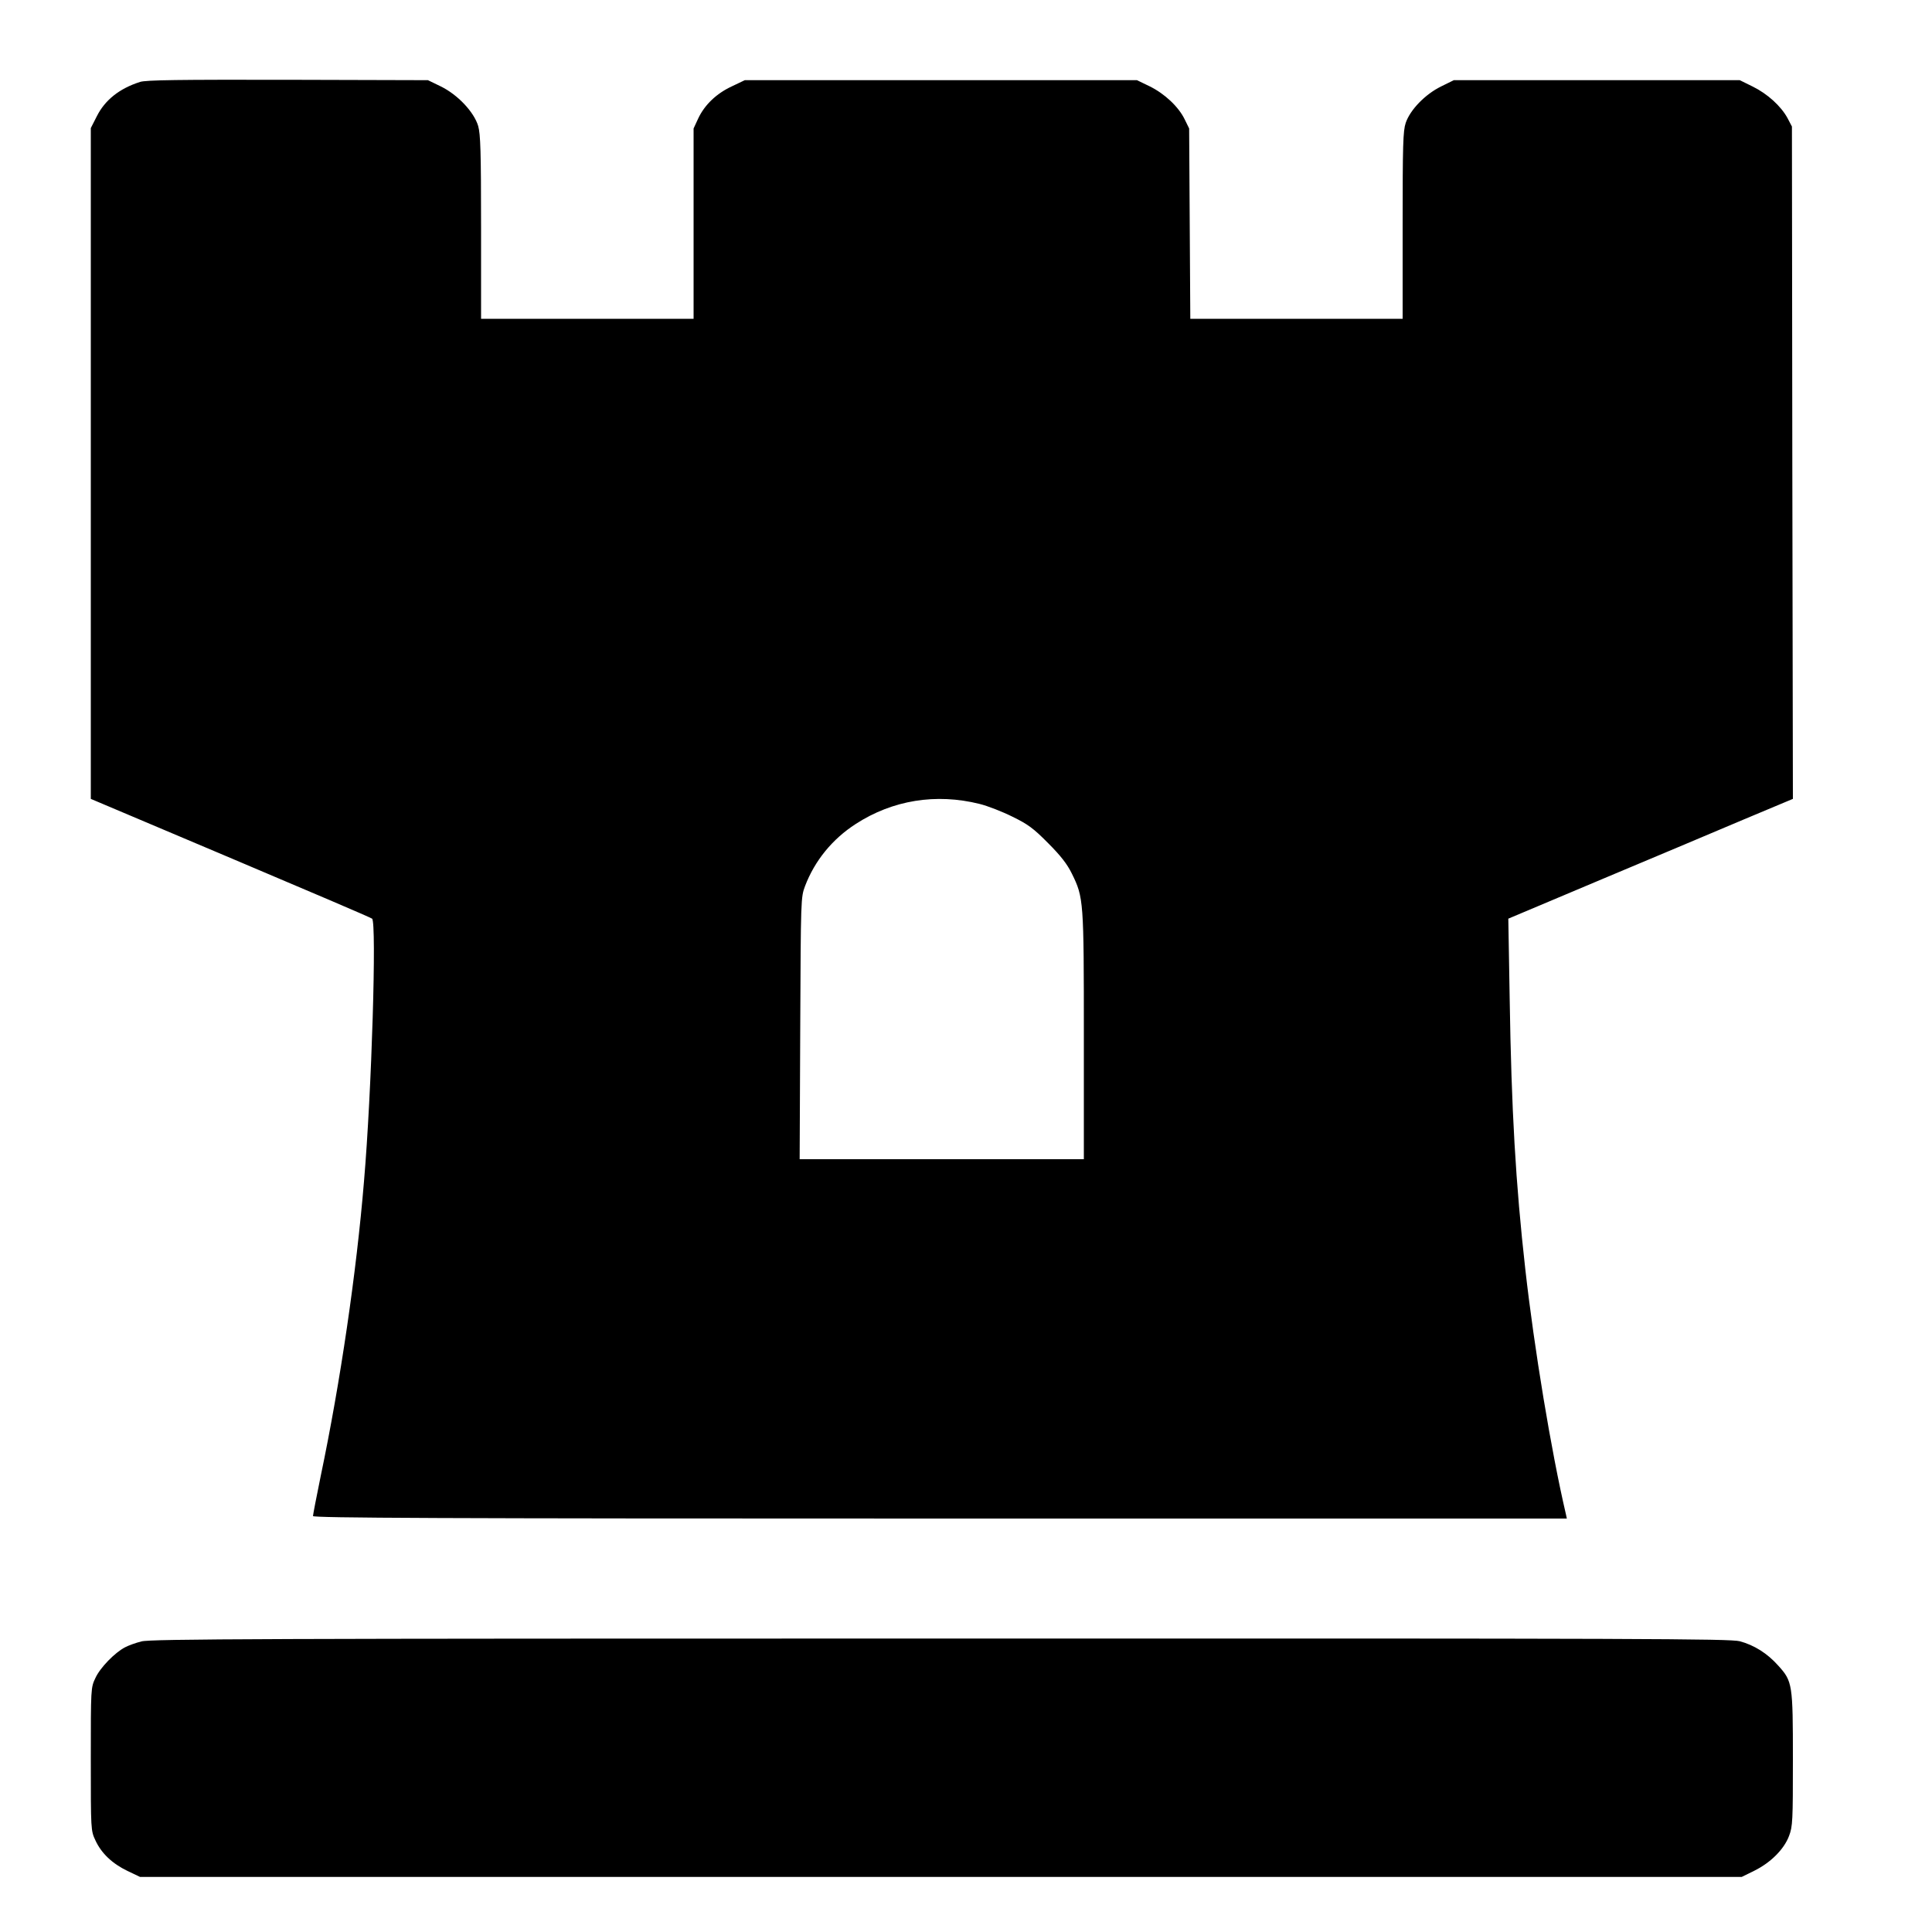 <?xml version="1.0" standalone="no"?>
<!DOCTYPE svg PUBLIC "-//W3C//DTD SVG 20010904//EN"
 "http://www.w3.org/TR/2001/REC-SVG-20010904/DTD/svg10.dtd">
<svg version="1.0" xmlns="http://www.w3.org/2000/svg"
 width="1000pt" height="1000pt" viewBox="0 0 1000 1000"
 preserveAspectRatio="xMidYMid meet">
<g transform="translate(0,1000) scale(0.1,-0.1)"
fill="#000000" stroke="none">
<path d="M725 9576 c-107 -34 -182 -94 -224 -178 l-31 -61 0 -1736 0 -1736
721 -305 c397 -168 728 -309 735 -315 24 -20 -2 -895 -42 -1360 -39 -471 -122
-1038 -224 -1525 -22 -107 -40 -201 -40 -207 0 -10 656 -13 3245 -13 l3245 0
-5 23 c-76 325 -164 858 -210 1267 -50 444 -72 824 -81 1405 l-7 410 484 204
c266 112 598 251 736 310 l253 106 -3 1740 -2 1740 -23 44 c-34 62 -103 125
-180 163 l-67 33 -740 0 -740 0 -67 -33 c-81 -40 -159 -120 -182 -188 -14 -41
-16 -113 -16 -531 l0 -483 -550 0 -549 0 -3 493 -3 492 -23 47 c-32 66 -104
133 -181 171 l-66 32 -1015 0 -1015 0 -67 -32 c-80 -37 -141 -96 -174 -166
l-24 -52 0 -492 0 -493 -550 0 -550 0 0 473 c0 396 -3 482 -15 525 -22 73
-106 162 -194 205 l-66 32 -725 2 c-565 1 -734 -1 -765 -11z m4345 -3737 c41
-10 118 -40 170 -66 80 -39 109 -60 185 -137 66 -66 99 -109 123 -158 61 -124
62 -138 62 -840 l0 -638 -735 0 -736 0 3 678 c3 673 3 677 25 736 50 131 141
243 262 321 191 124 416 160 641 104z"/>
<path d="M732 1504 c-29 -7 -67 -21 -84 -30 -53 -27 -130 -106 -154 -159 -24
-50 -24 -53 -24 -420 0 -368 0 -370 24 -421 31 -67 87 -120 166 -158 l65 -31
4145 0 4145 0 65 32 c85 42 154 111 180 180 19 50 20 78 20 397 0 390 -2 403
-76 485 -57 64 -125 106 -199 126 -53 13 -485 15 -4140 14 -3490 0 -4088 -2
-4133 -15z"/>
</g>
</svg>
